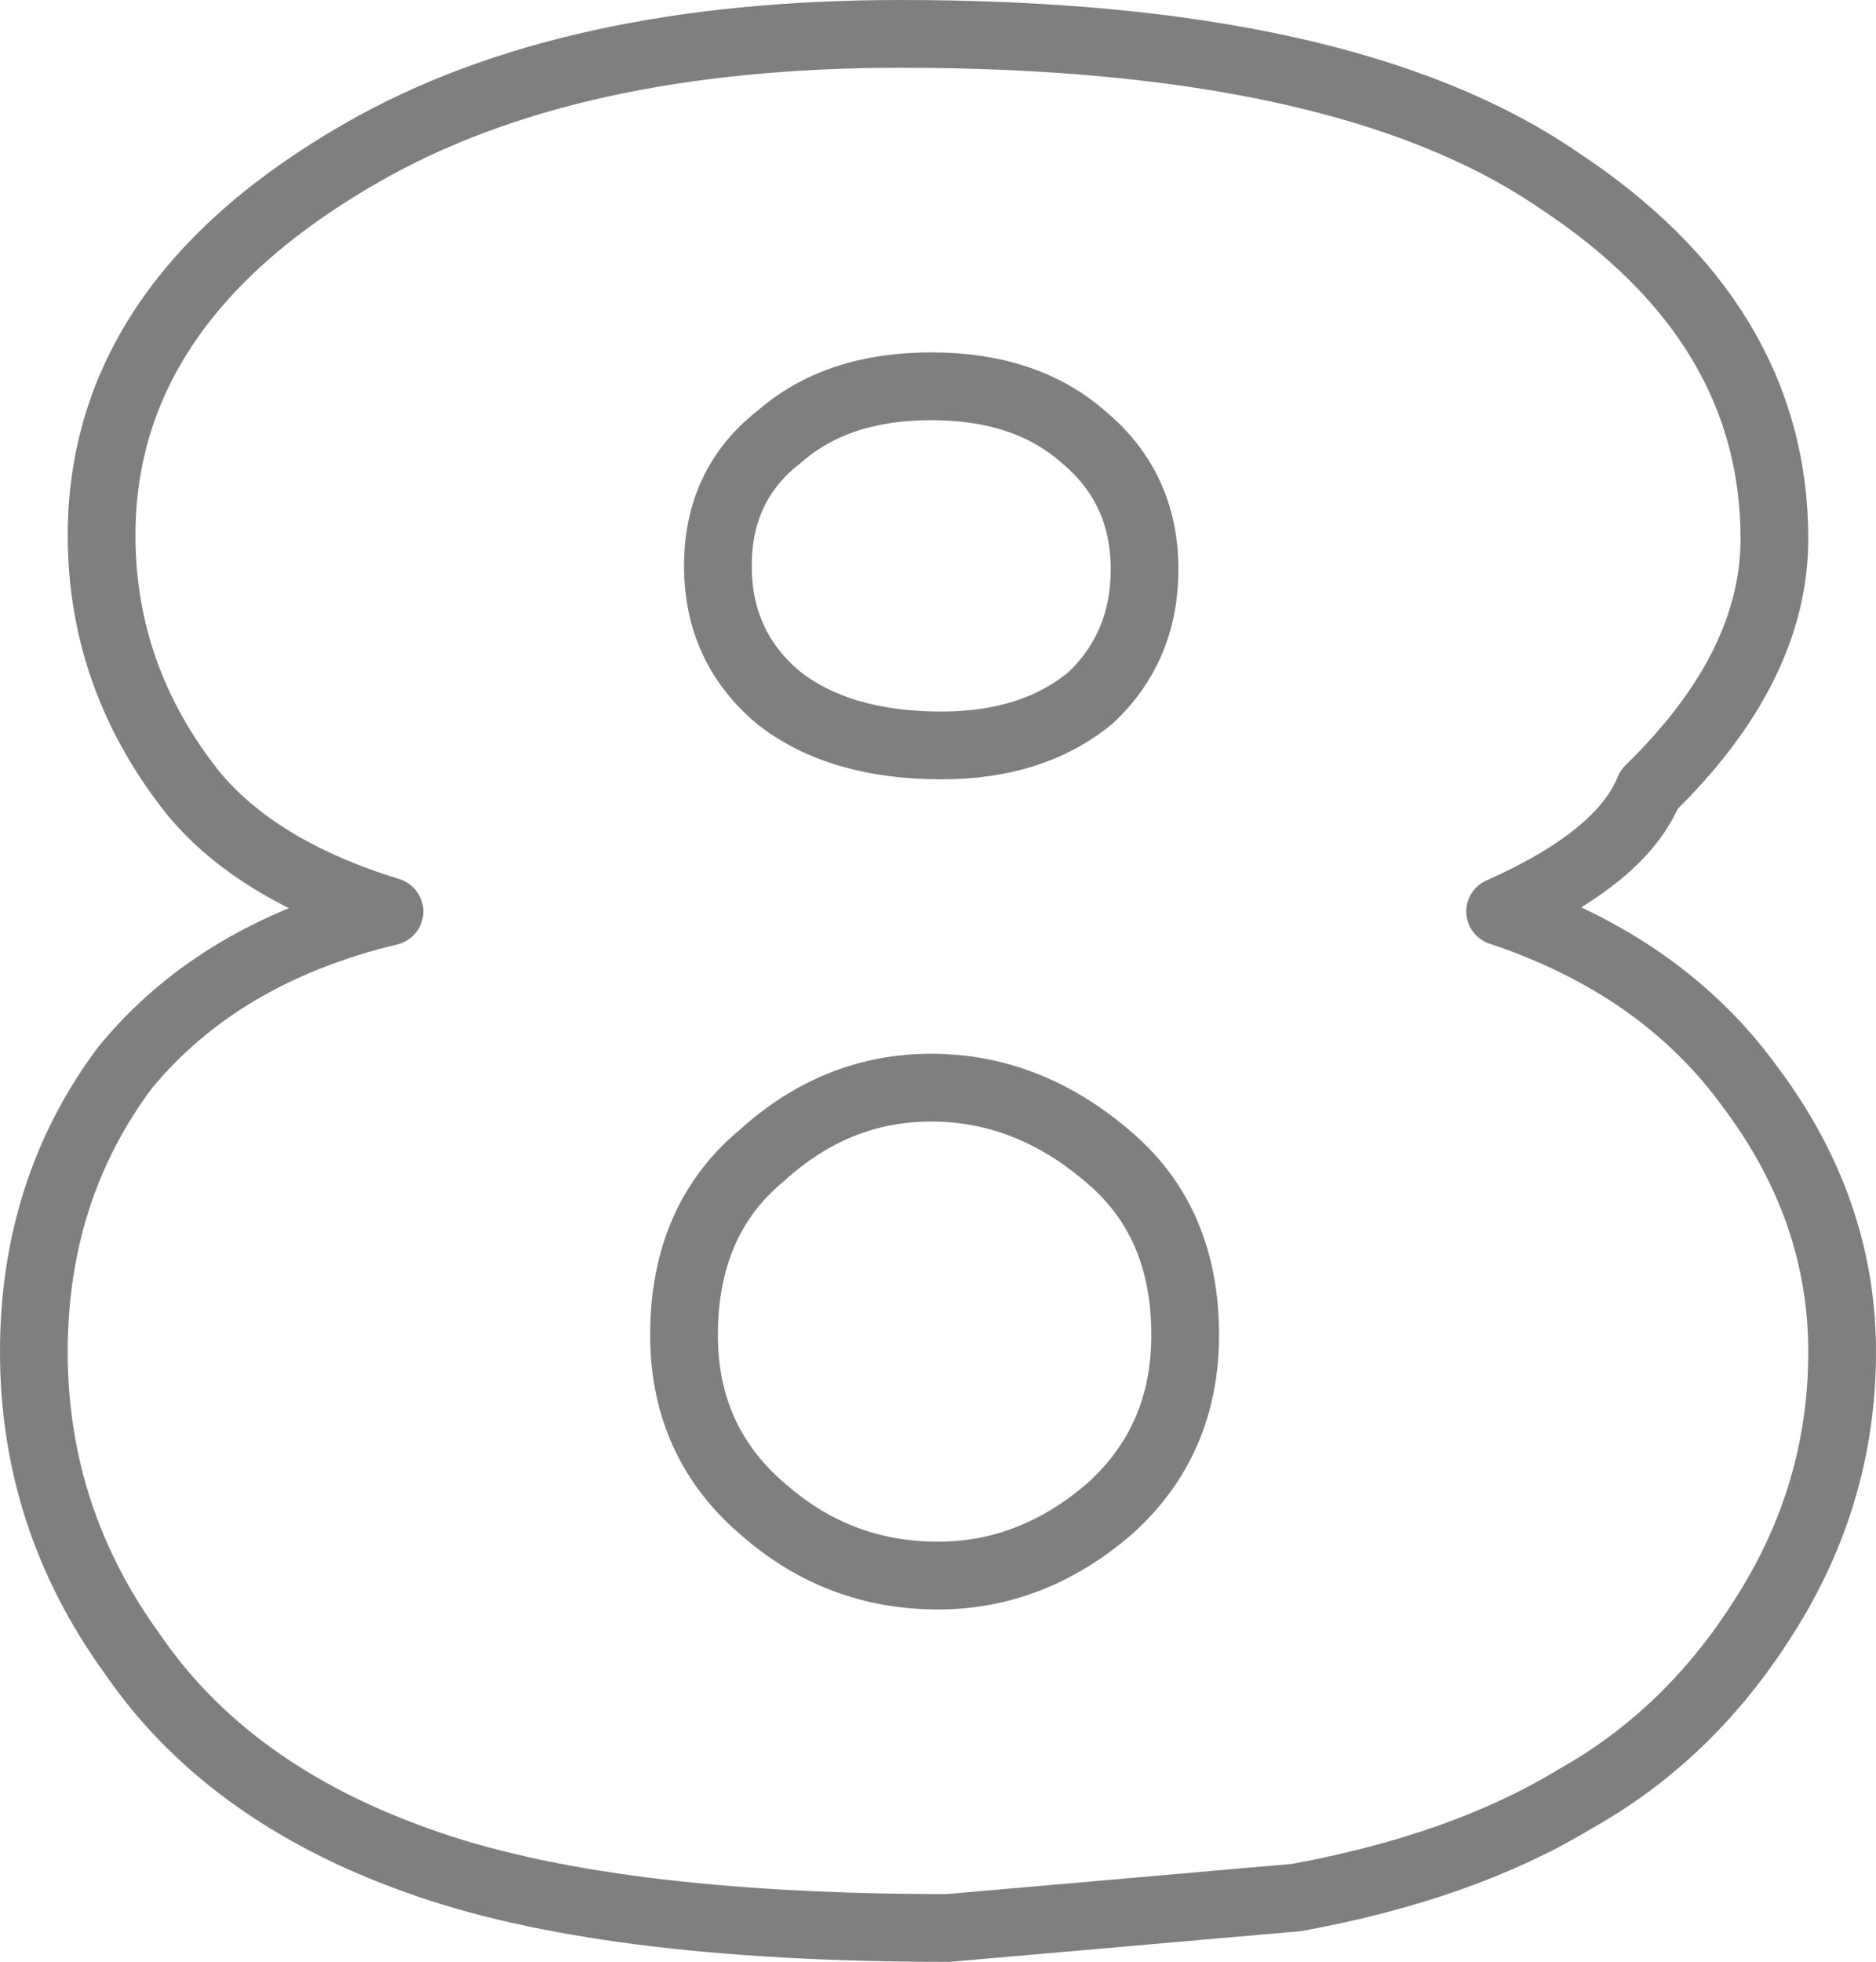 <?xml version="1.0" encoding="UTF-8" standalone="no"?>
<svg xmlns:xlink="http://www.w3.org/1999/xlink" height="28.95px" width="27.7px" xmlns="http://www.w3.org/2000/svg">
  <g transform="matrix(1.0, 0.0, 0.0, 1.0, -386.05, -237.75)">
    <path d="M410.4 249.4 Q410.0 250.4 408.2 251.2 410.6 252.0 411.9 253.8 413.25 255.6 413.25 257.7 413.25 259.8 412.1 261.6 411.0 263.35 409.3 264.3 407.65 265.3 405.2 265.75 L400.05 266.2 Q394.95 266.2 392.2 265.2 389.4 264.2 388.0 262.15 386.55 260.15 386.55 257.7 386.55 255.3 387.9 253.5 389.3 251.8 391.8 251.2 389.85 250.6 388.9 249.45 387.55 247.75 387.55 245.65 387.55 242.2 391.4 240.0 394.45 238.25 399.35 238.25 405.9 238.25 409.05 240.4 412.25 242.5 412.25 245.7 412.25 247.6 410.4 249.4 M402.95 246.15 Q402.95 244.95 402.05 244.2 401.2 243.45 399.8 243.45 398.4 243.45 397.55 244.2 396.65 244.9 396.65 246.1 396.65 247.3 397.55 248.05 398.45 248.75 399.95 248.75 401.3 248.75 402.15 248.05 402.95 247.3 402.95 246.15 M403.55 257.45 Q403.55 255.8 402.45 254.85 401.25 253.8 399.8 253.8 398.4 253.8 397.3 254.8 396.15 255.75 396.15 257.45 396.15 259.05 397.35 260.05 398.45 261.0 399.9 261.0 401.3 261.0 402.45 260.0 403.55 259.0 403.55 257.45" fill="none" stroke="#000000" stroke-linecap="round" stroke-linejoin="round" stroke-opacity="0.502" stroke-width="1.0"/>
  </g>
</svg>
